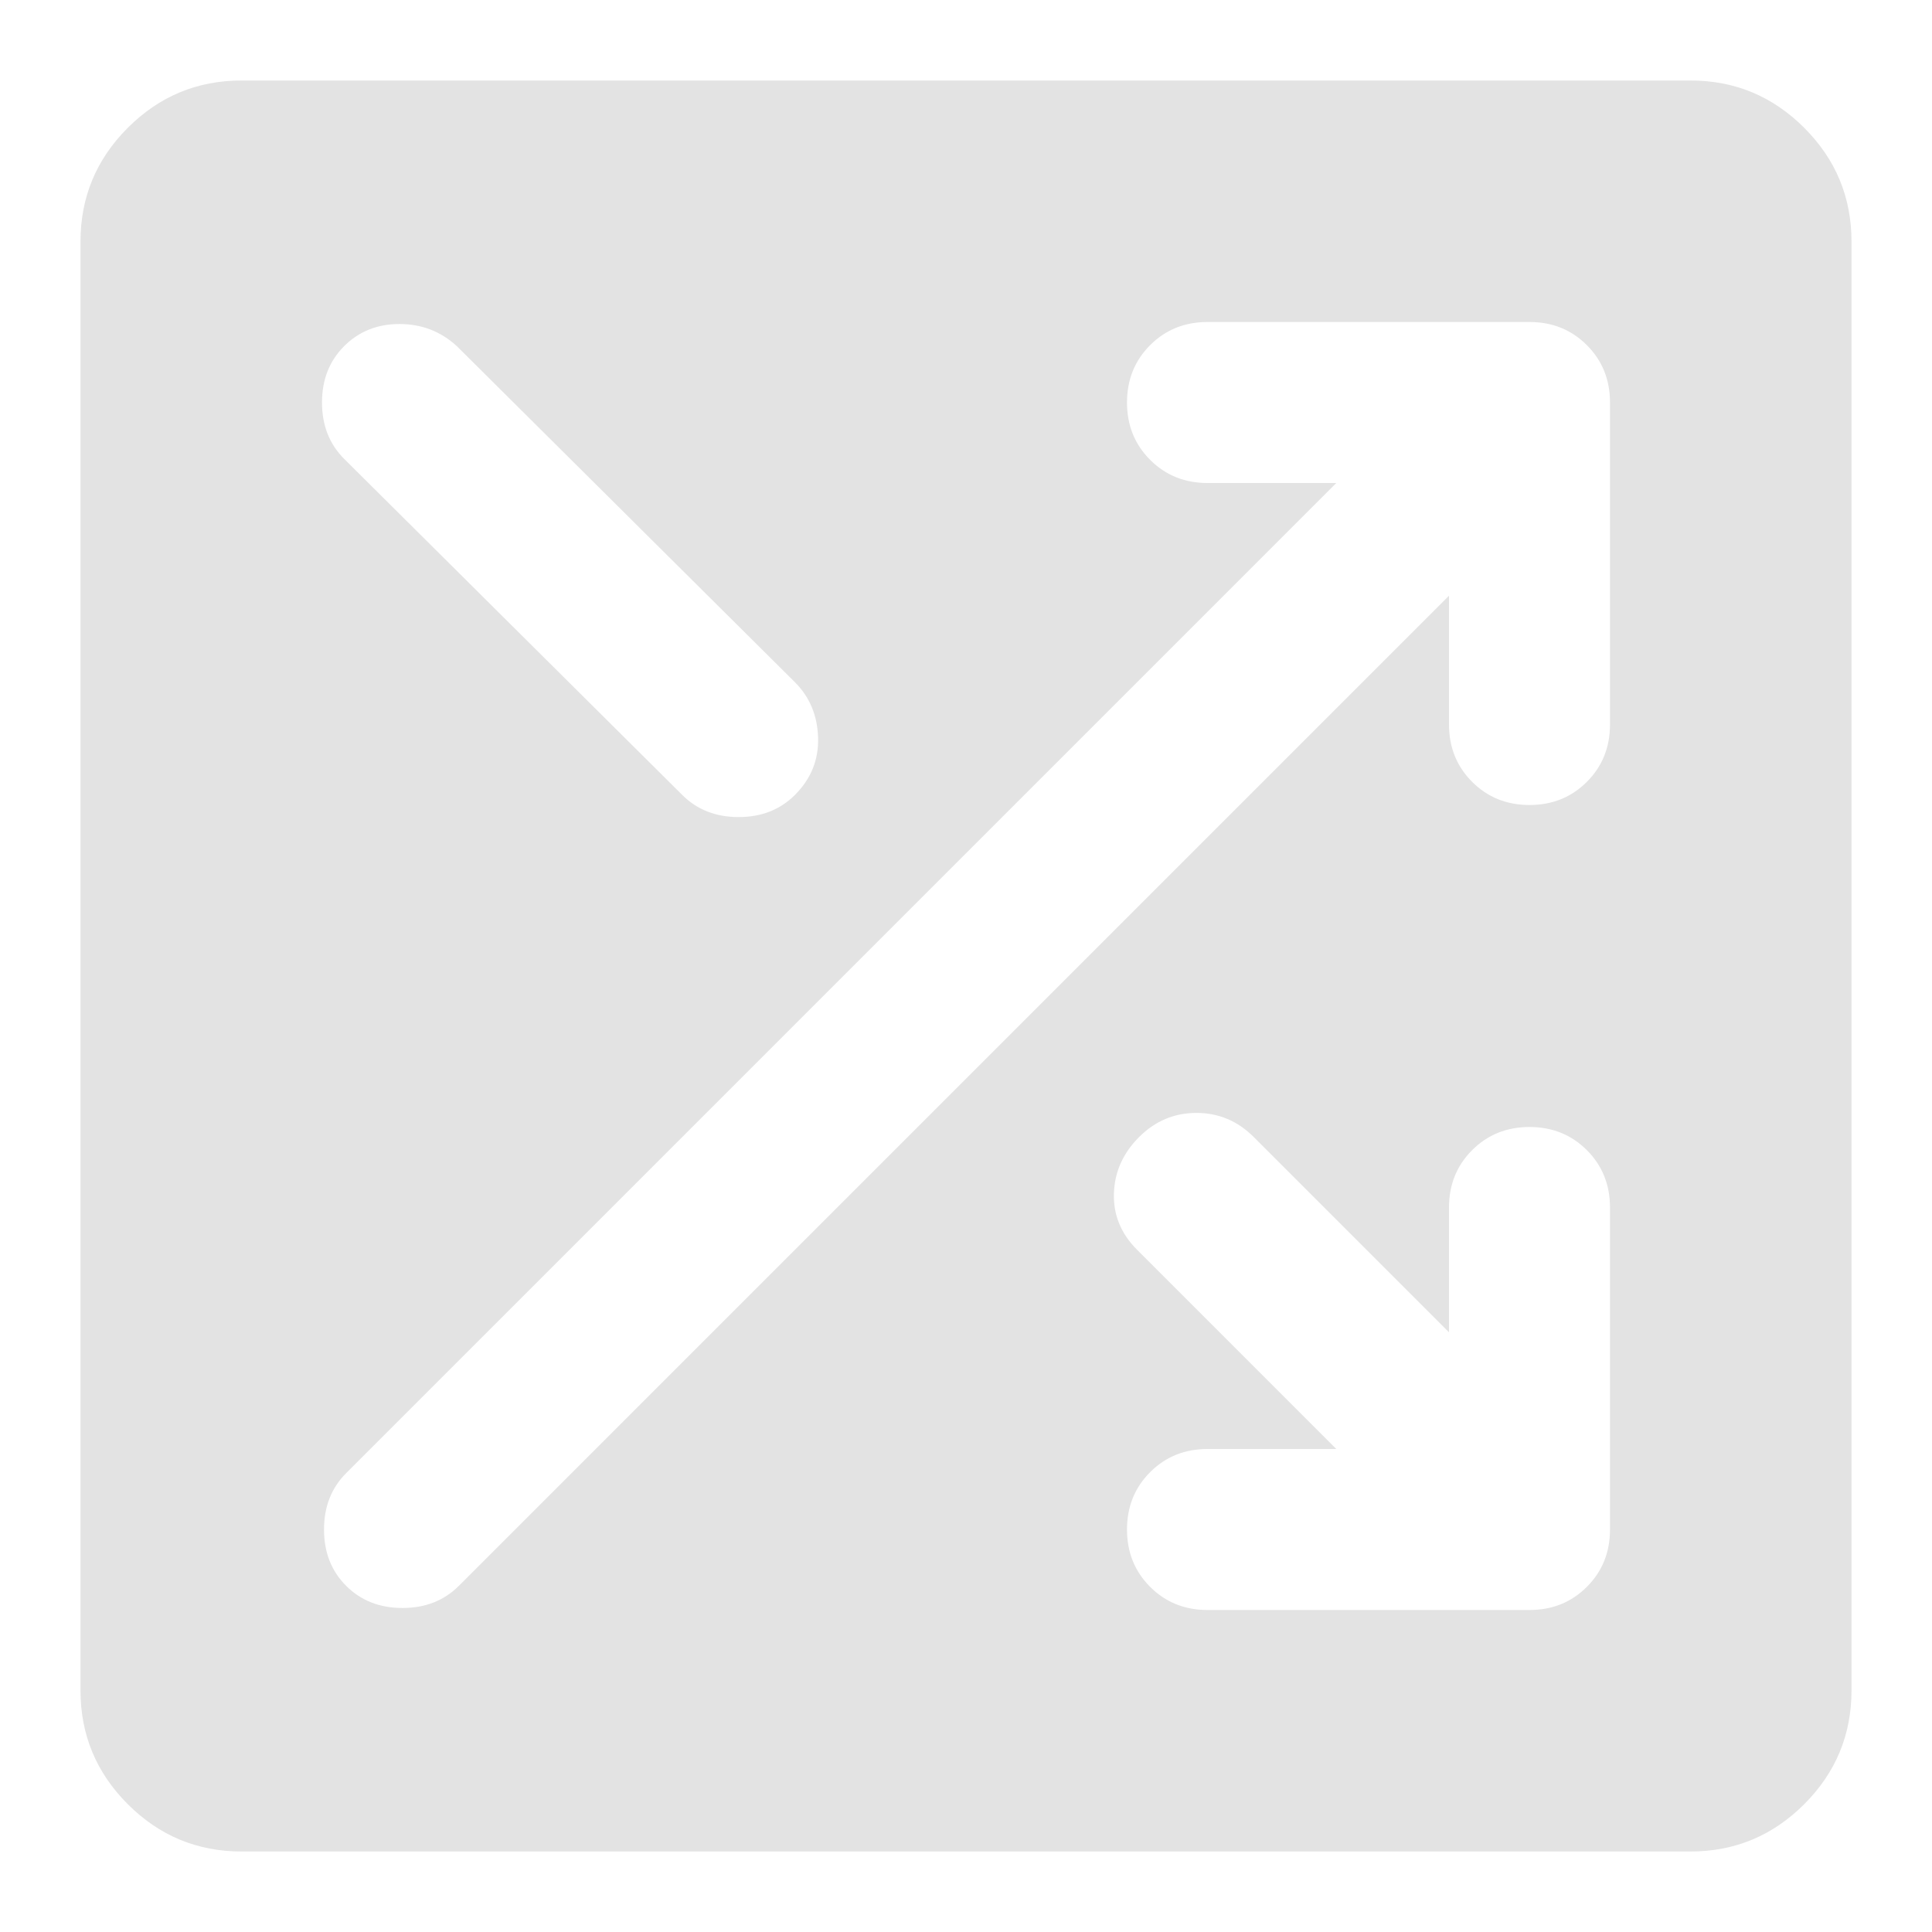 <svg xmlns="http://www.w3.org/2000/svg" height="24px" viewBox="0 -960 960 960" width="24px" fill="#e3e3e3"><path d="M120-40q-33 0-56.5-23.5T40-120v-720q0-33 23.5-56.5T120-920h720q33 0 56.5 23.5T920-840v720q0 33-23.5 56.5T840-40H120Zm480-120h160q17 0 28.5-11.5T800-200v-160q0-17-11.5-28.5T760-400q-17 0-28.5 11.5T720-360v62l-97-97q-12-12-28.5-12T566-395q-12 12-12.5 28t11.5 28l99 99h-64q-17 0-28.5 11.5T560-200q0 17 11.5 28.5T600-160Zm-428-12q11 11 28 11t28-11l492-492v64q0 17 11.5 28.5T760-560q17 0 28.5-11.5T800-600v-160q0-17-11.5-28.5T760-800H600q-17 0-28.5 11.5T560-760q0 17 11.5 28.5T600-720h64L172-228q-11 11-11 28t11 28Zm-1-560 168 167q11 11 28 11t28-11q12-12 11.5-28.5T395-621L227-788q-12-11-28.5-11T171-788q-11 11-11 28t11 28Z"/></svg>